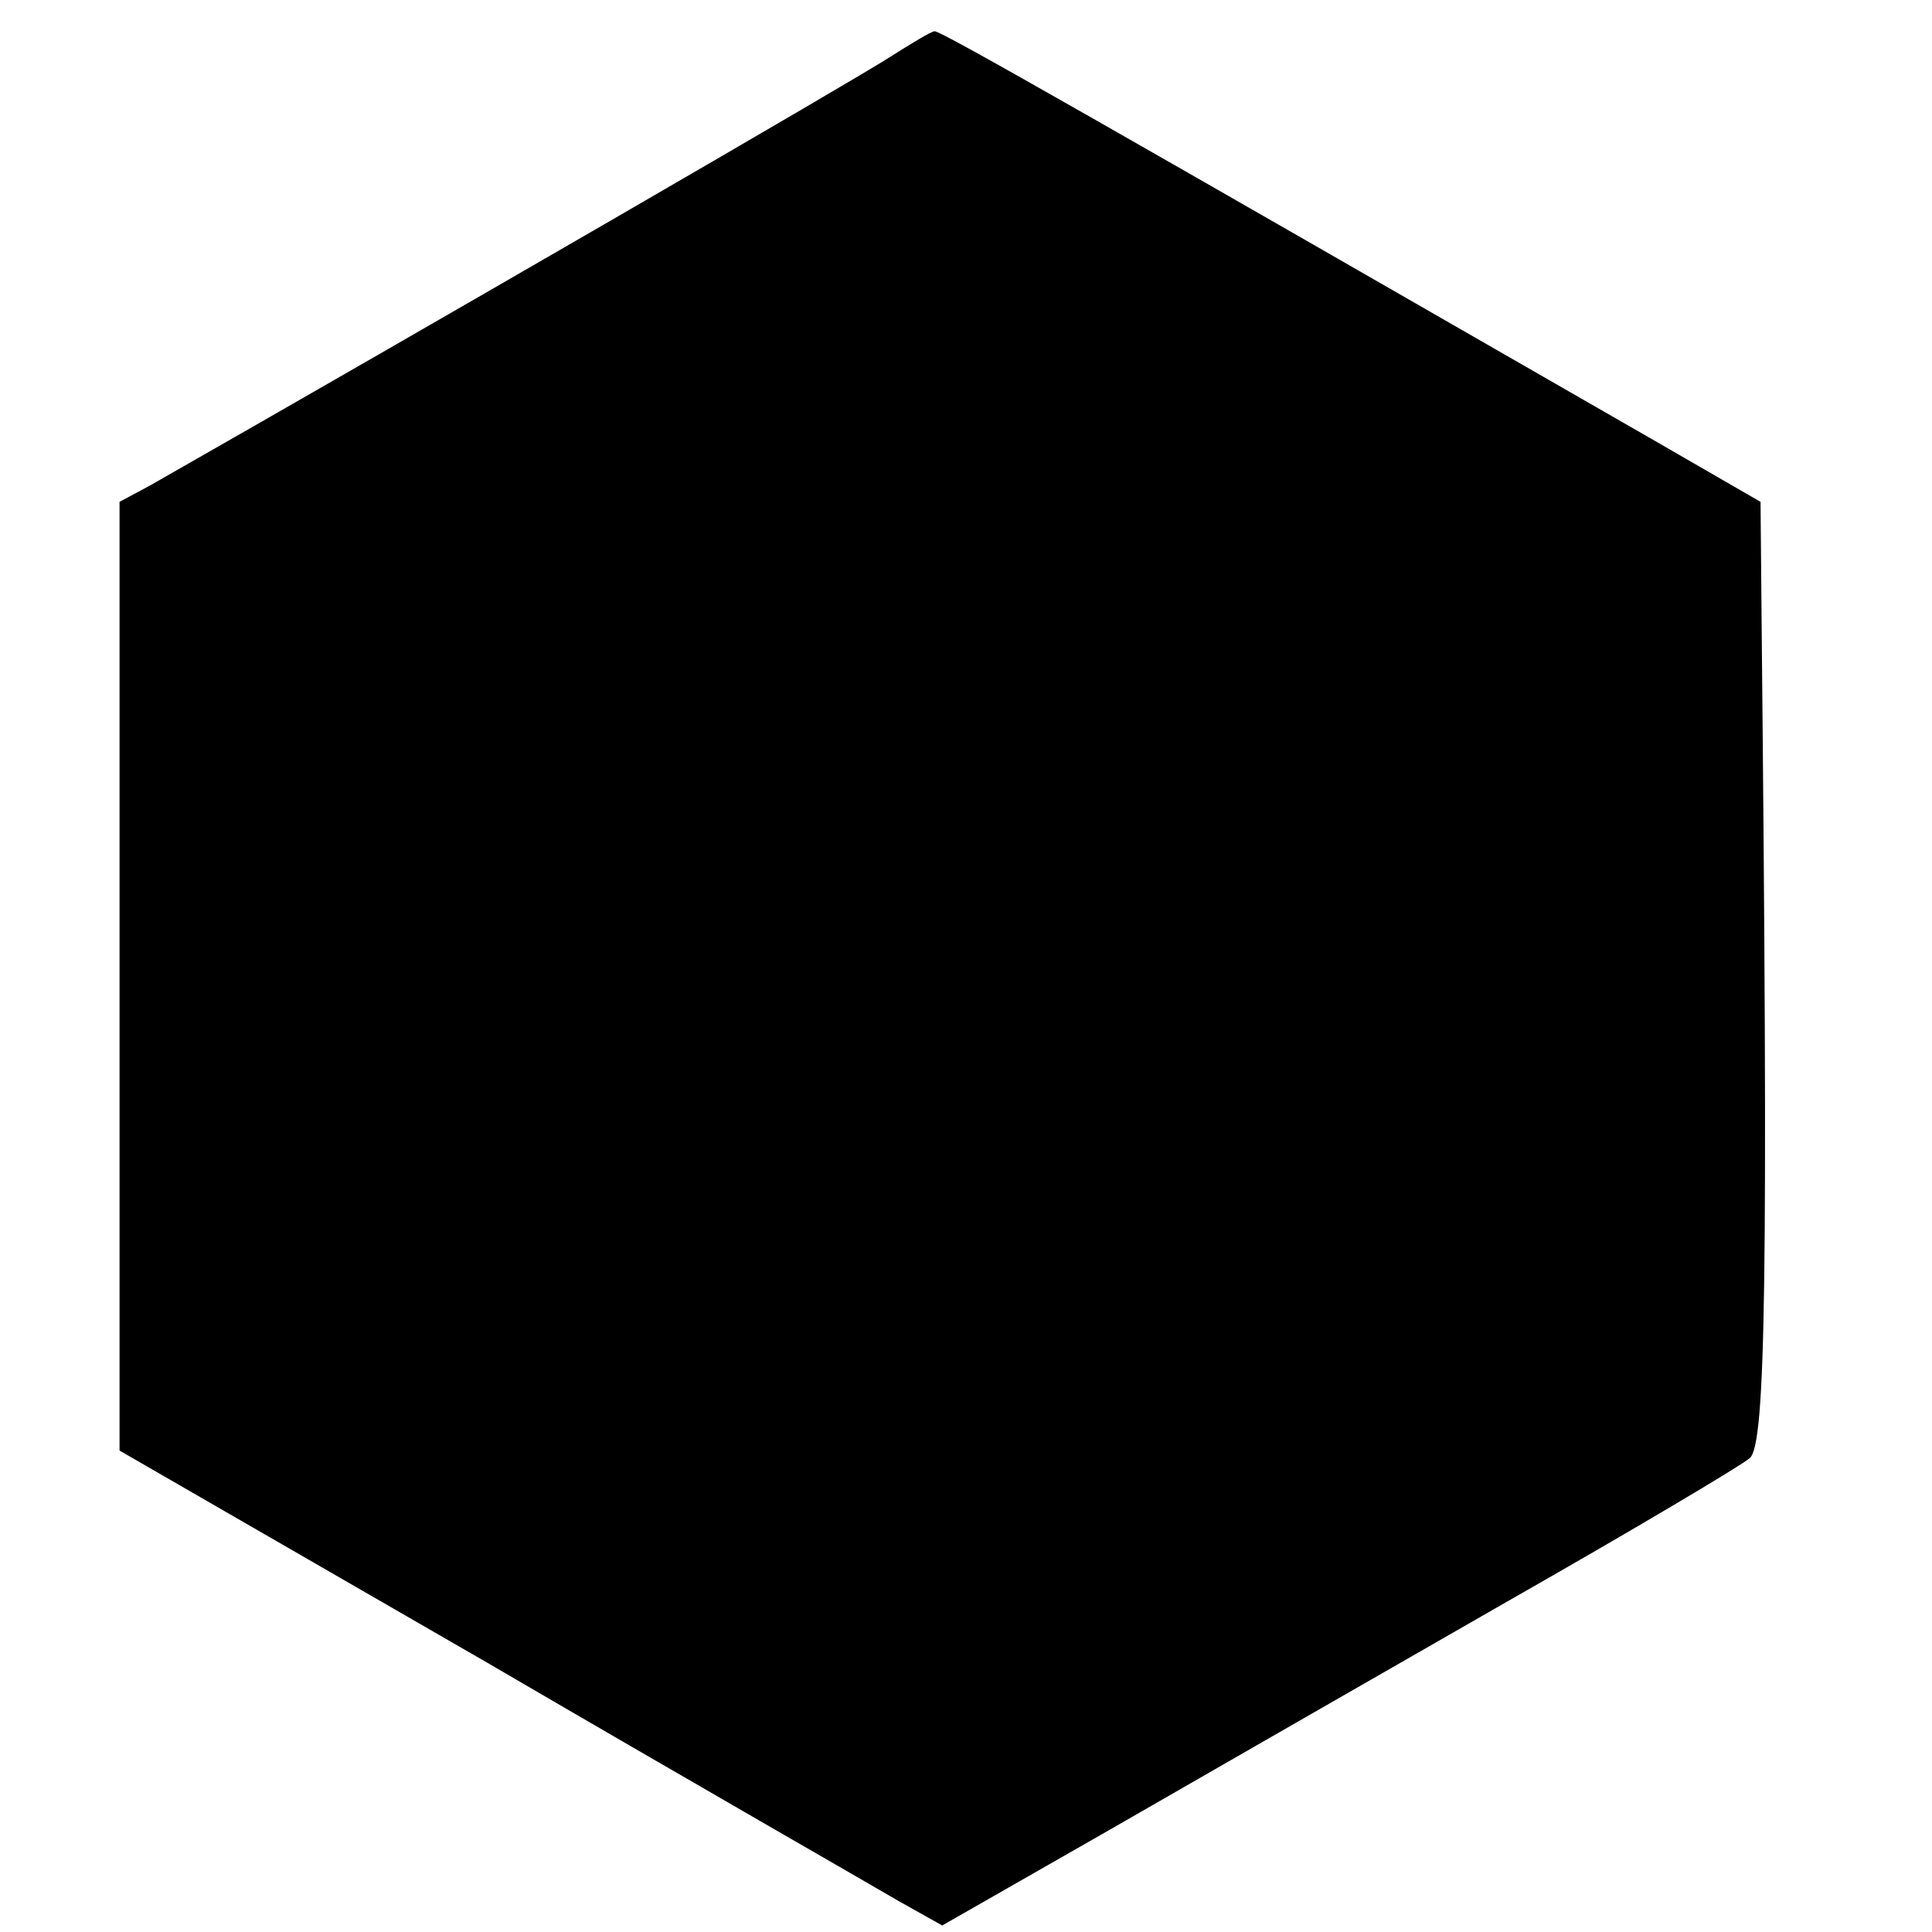 <?xml version="1.0" standalone="no"?>
<!DOCTYPE svg PUBLIC "-//W3C//DTD SVG 20010904//EN"
 "http://www.w3.org/TR/2001/REC-SVG-20010904/DTD/svg10.dtd">
<svg version="1.0" xmlns="http://www.w3.org/2000/svg"
 width="16pt" height="16pt" viewBox="0 0 16 16"
 preserveAspectRatio="xMidYMid meet">
<g transform="translate(0,16) scale(0.009,-0.009)"
fill="#000000" stroke="none">
<path d="M820 1726 c-27 -18 -426 -249 -682 -395 l-28 -15 0 -436 0 -437 338
-195 c185 -108 356 -206 378 -219 l41 -23 154 88 c85 49 249 143 364 209 116
66 217 126 225 133 15 12 17 167 11 769 l-1 111 -97 56 c-501 288 -658 378
-663 377 -3 0 -21 -11 -40 -23z"/>
</g>
</svg>
